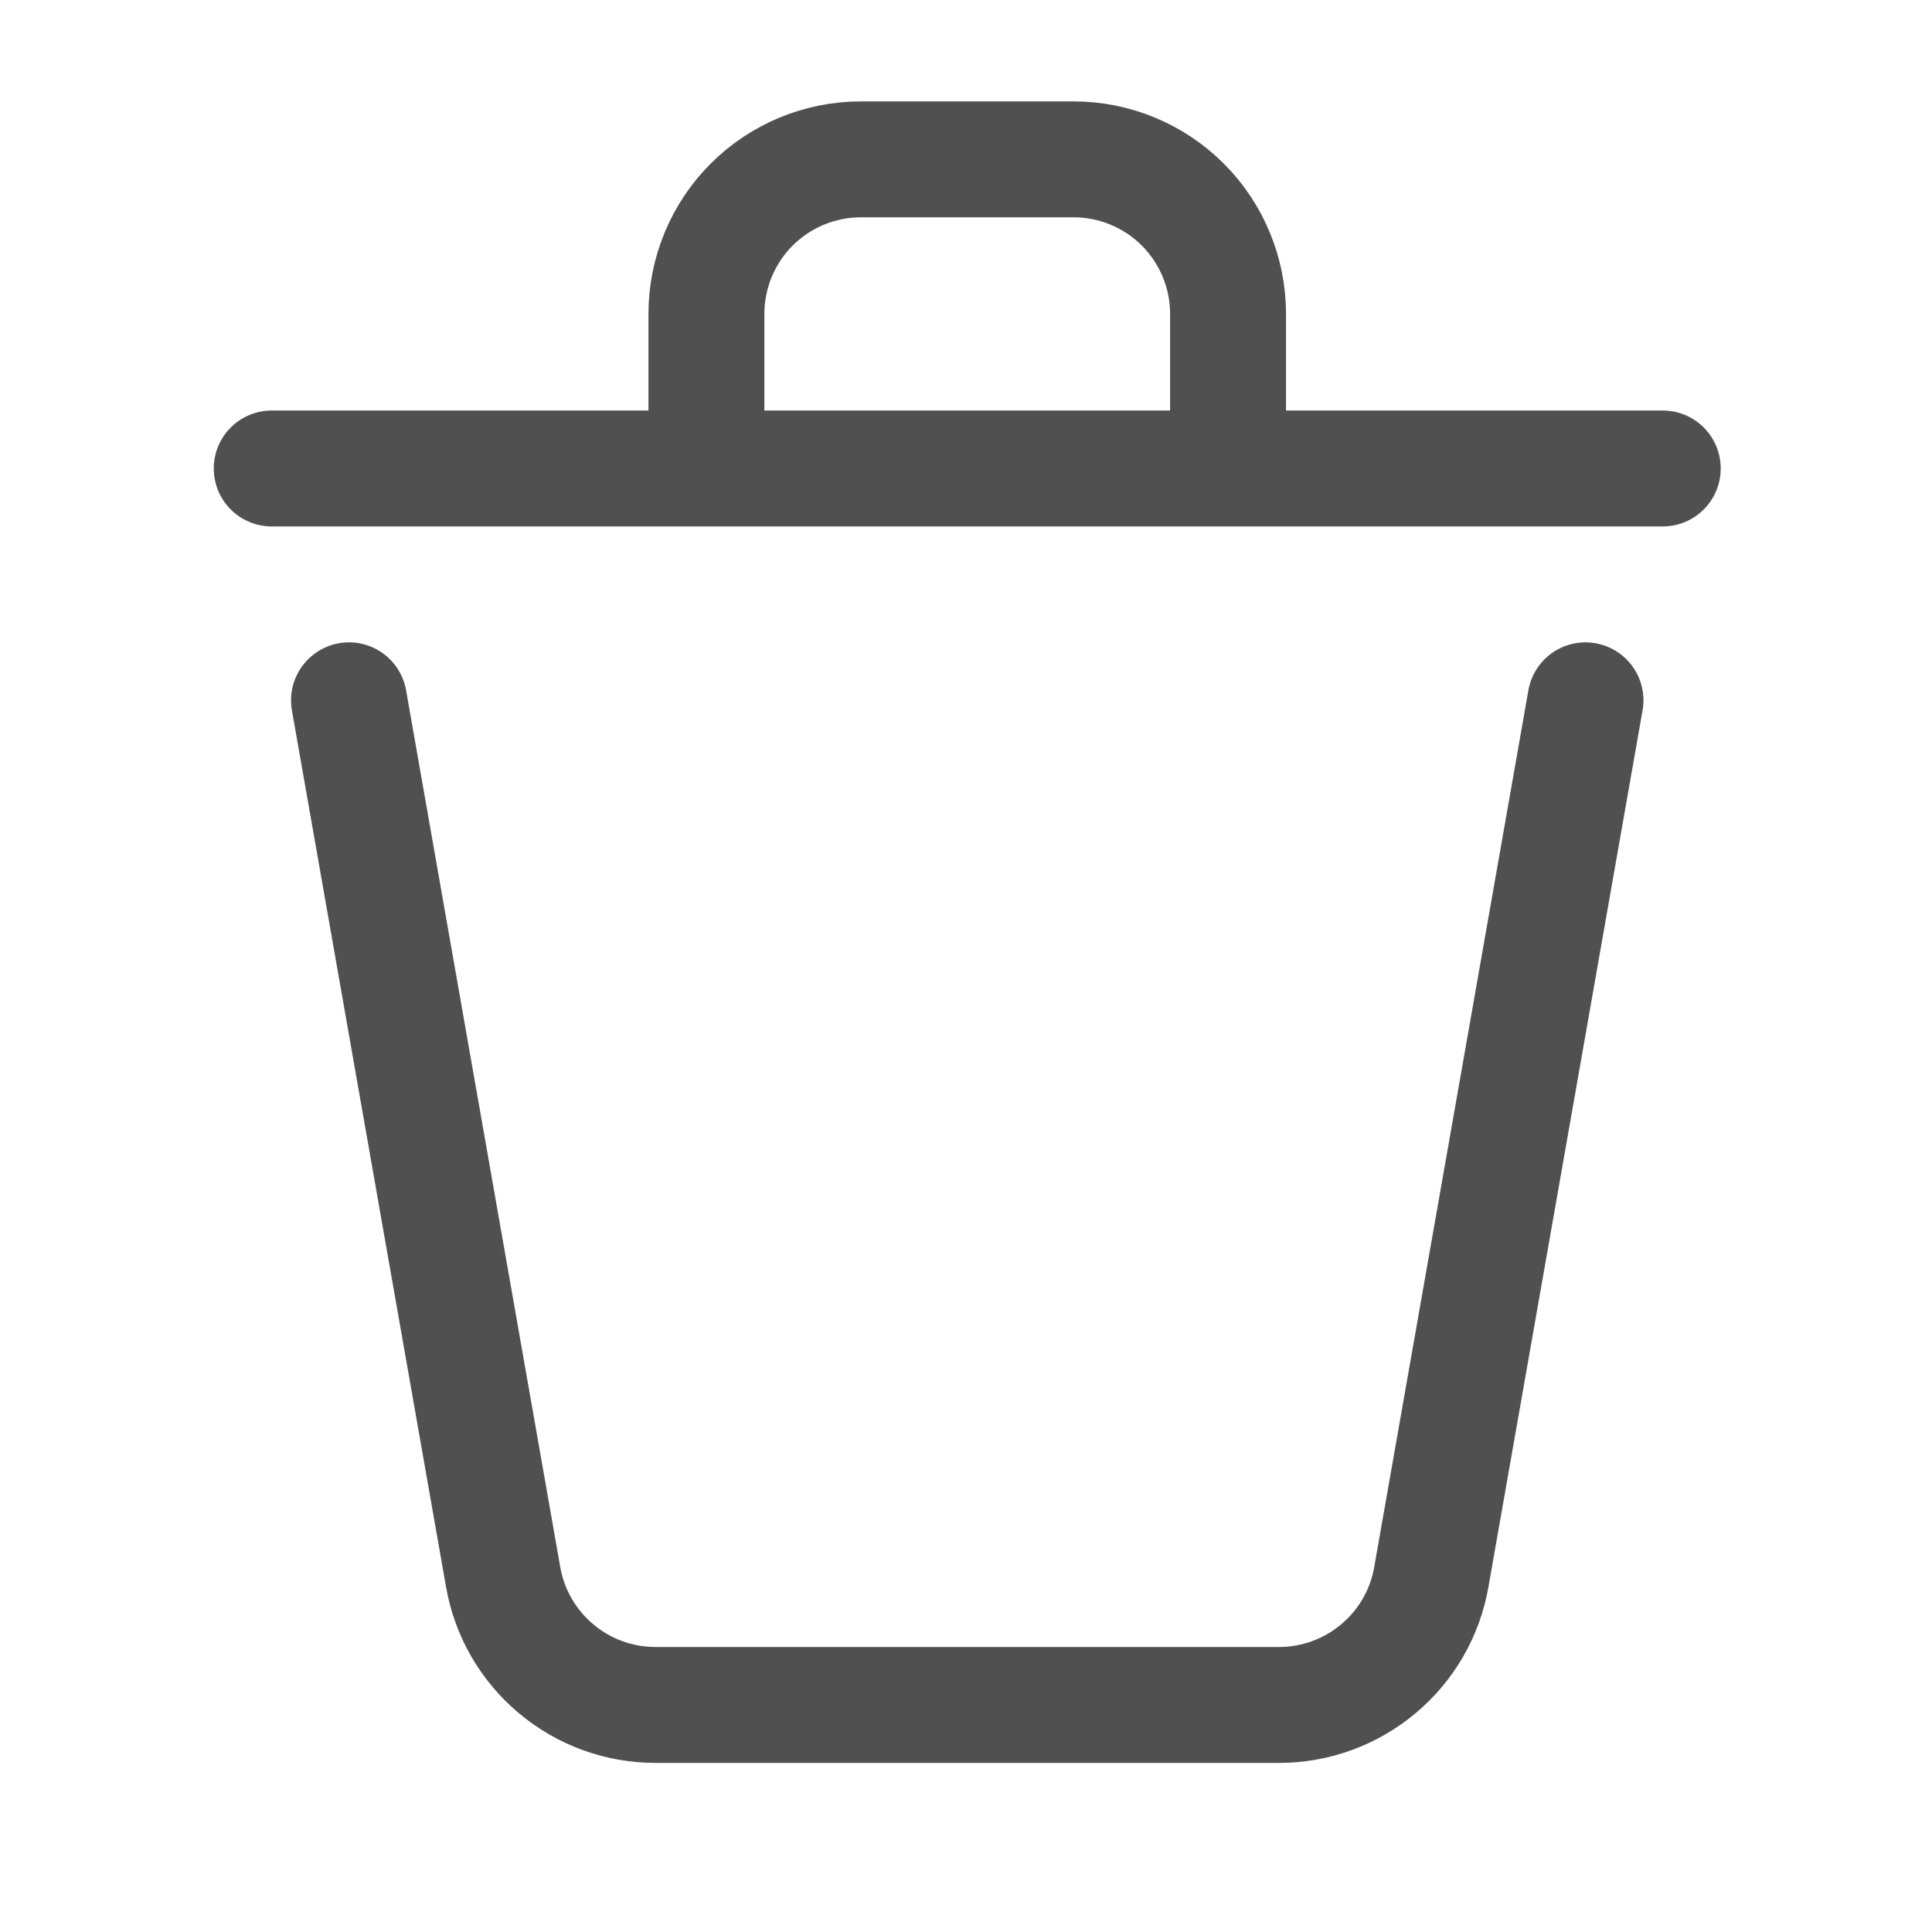<svg width="25" height="25" viewBox="0 0 25 25" fill="none" xmlns="http://www.w3.org/2000/svg">
<path d="M20.516 9.062L18.521 20.408C18.44 20.871 18.198 21.291 17.837 21.593C17.477 21.896 17.021 22.062 16.551 22.062H8.481C8.011 22.062 7.555 21.896 7.195 21.593C6.835 21.291 6.592 20.871 6.511 20.408L4.516 9.062M21.516 6.062H15.891M15.891 6.062V4.062C15.891 3.531 15.68 3.022 15.305 2.647C14.93 2.272 14.421 2.062 13.891 2.062H11.141C10.611 2.062 10.102 2.272 9.727 2.647C9.352 3.022 9.141 3.531 9.141 4.062V6.062M15.891 6.062H9.141M3.516 6.062H9.141" stroke="#505050" stroke-width="1.5" stroke-linecap="round" stroke-linejoin="round"/>
</svg>
